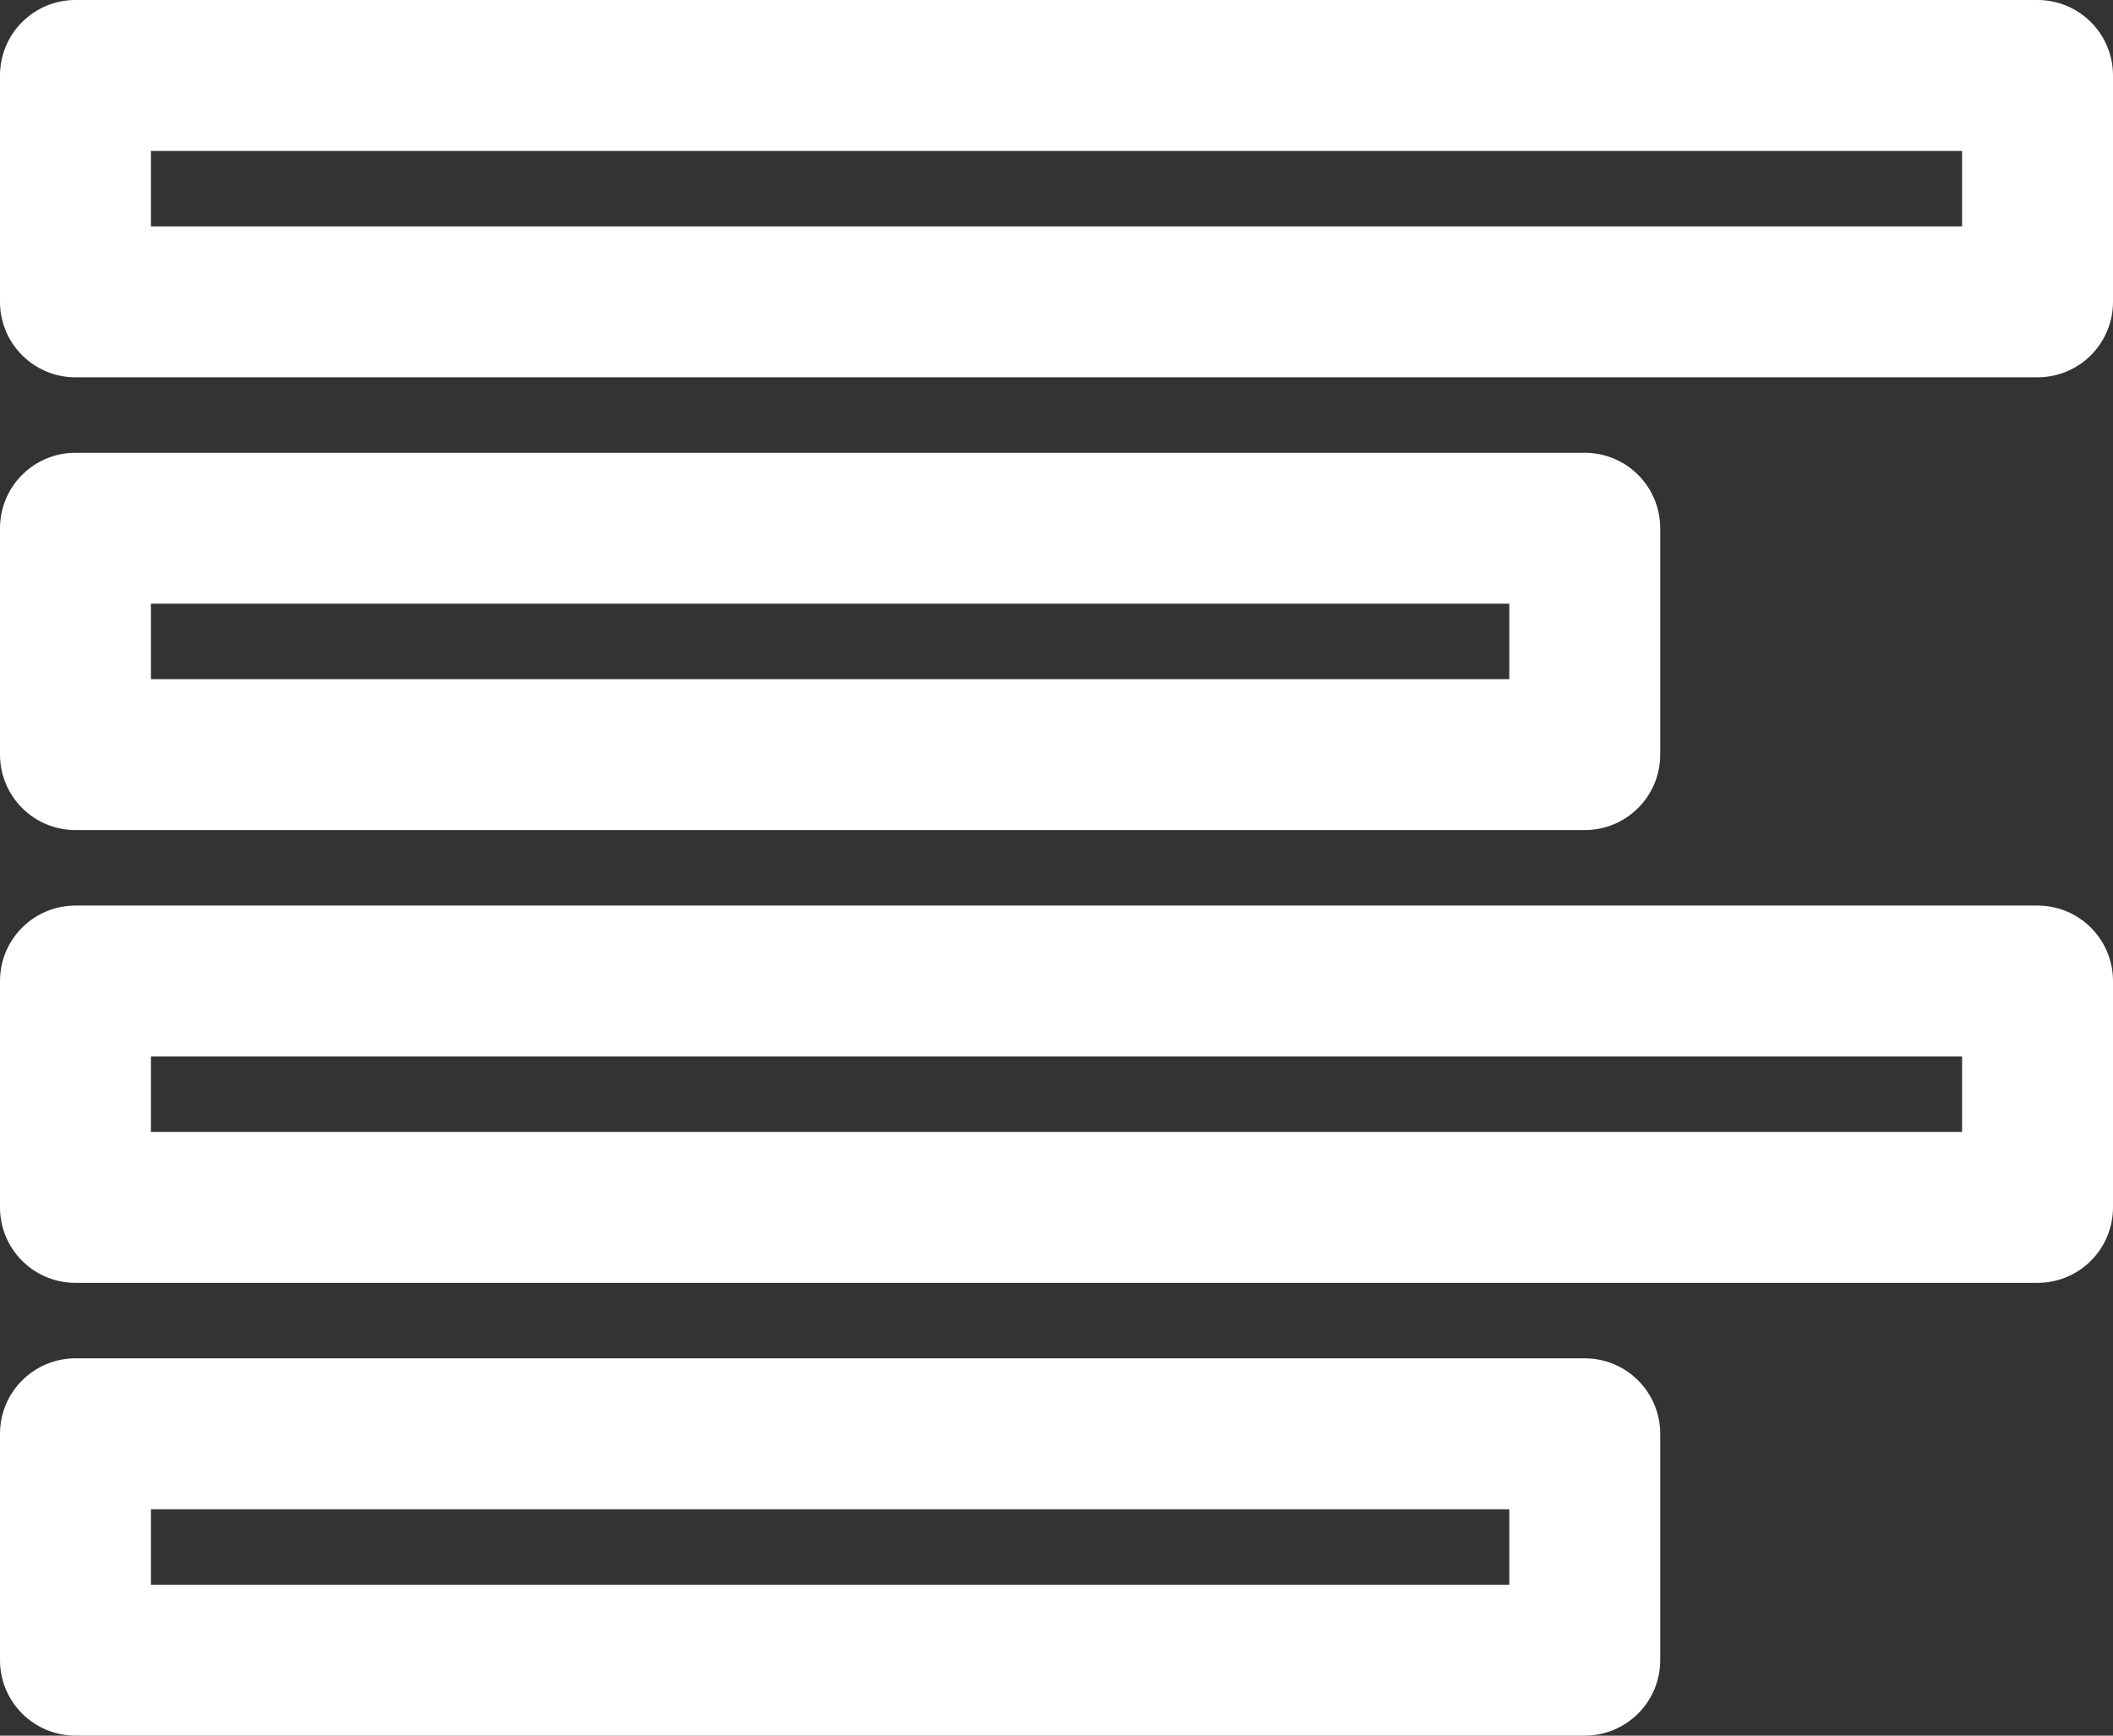 <svg width="28" height="23" viewBox="0 0 28 23" fill="none" xmlns="http://www.w3.org/2000/svg">
<rect x="0" y="0" width="28" height="23" fill="#333333" stroke="none"/>
<path d="M27 5H1C0.735 5 0.48 4.895 0.293 4.707C0.105 4.52 0 4.265 0 4V1C0 0.735 0.105 0.48 0.293 0.293C0.48 0.105 0.735 0 1 0H27C27.265 0 27.52 0.105 27.707 0.293C27.895 0.48 28 0.735 28 1V4C28 4.265 27.895 4.52 27.707 4.707C27.52 4.895 27.265 5 27 5ZM2 3H26V2H2V3Z" fill="white"/>
<path d="M21 11H1C0.735 11 0.48 10.895 0.293 10.707C0.105 10.52 0 10.265 0 10V7C0 6.735 0.105 6.48 0.293 6.293C0.48 6.105 0.735 6 1 6H21C21.265 6 21.52 6.105 21.707 6.293C21.895 6.48 22 6.735 22 7V10C22 10.265 21.895 10.52 21.707 10.707C21.52 10.895 21.265 11 21 11ZM2 9H20V8H2V9Z" fill="white"/>
<path d="M27 17H1C0.735 17 0.48 16.895 0.293 16.707C0.105 16.52 0 16.265 0 16V13C0 12.735 0.105 12.48 0.293 12.293C0.48 12.105 0.735 12 1 12H27C27.265 12 27.52 12.105 27.707 12.293C27.895 12.48 28 12.735 28 13V16C28 16.265 27.895 16.52 27.707 16.707C27.52 16.895 27.265 17 27 17ZM2 15H26V14H2V15Z" fill="white"/>
<path d="M21 23H1C0.735 23 0.48 22.895 0.293 22.707C0.105 22.52 0 22.265 0 22V19C0 18.735 0.105 18.48 0.293 18.293C0.48 18.105 0.735 18 1 18H21C21.265 18 21.52 18.105 21.707 18.293C21.895 18.48 22 18.735 22 19V22C22 22.265 21.895 22.52 21.707 22.707C21.52 22.895 21.265 23 21 23ZM2 21H20V20H2V21Z" fill="white"/>
</svg>
